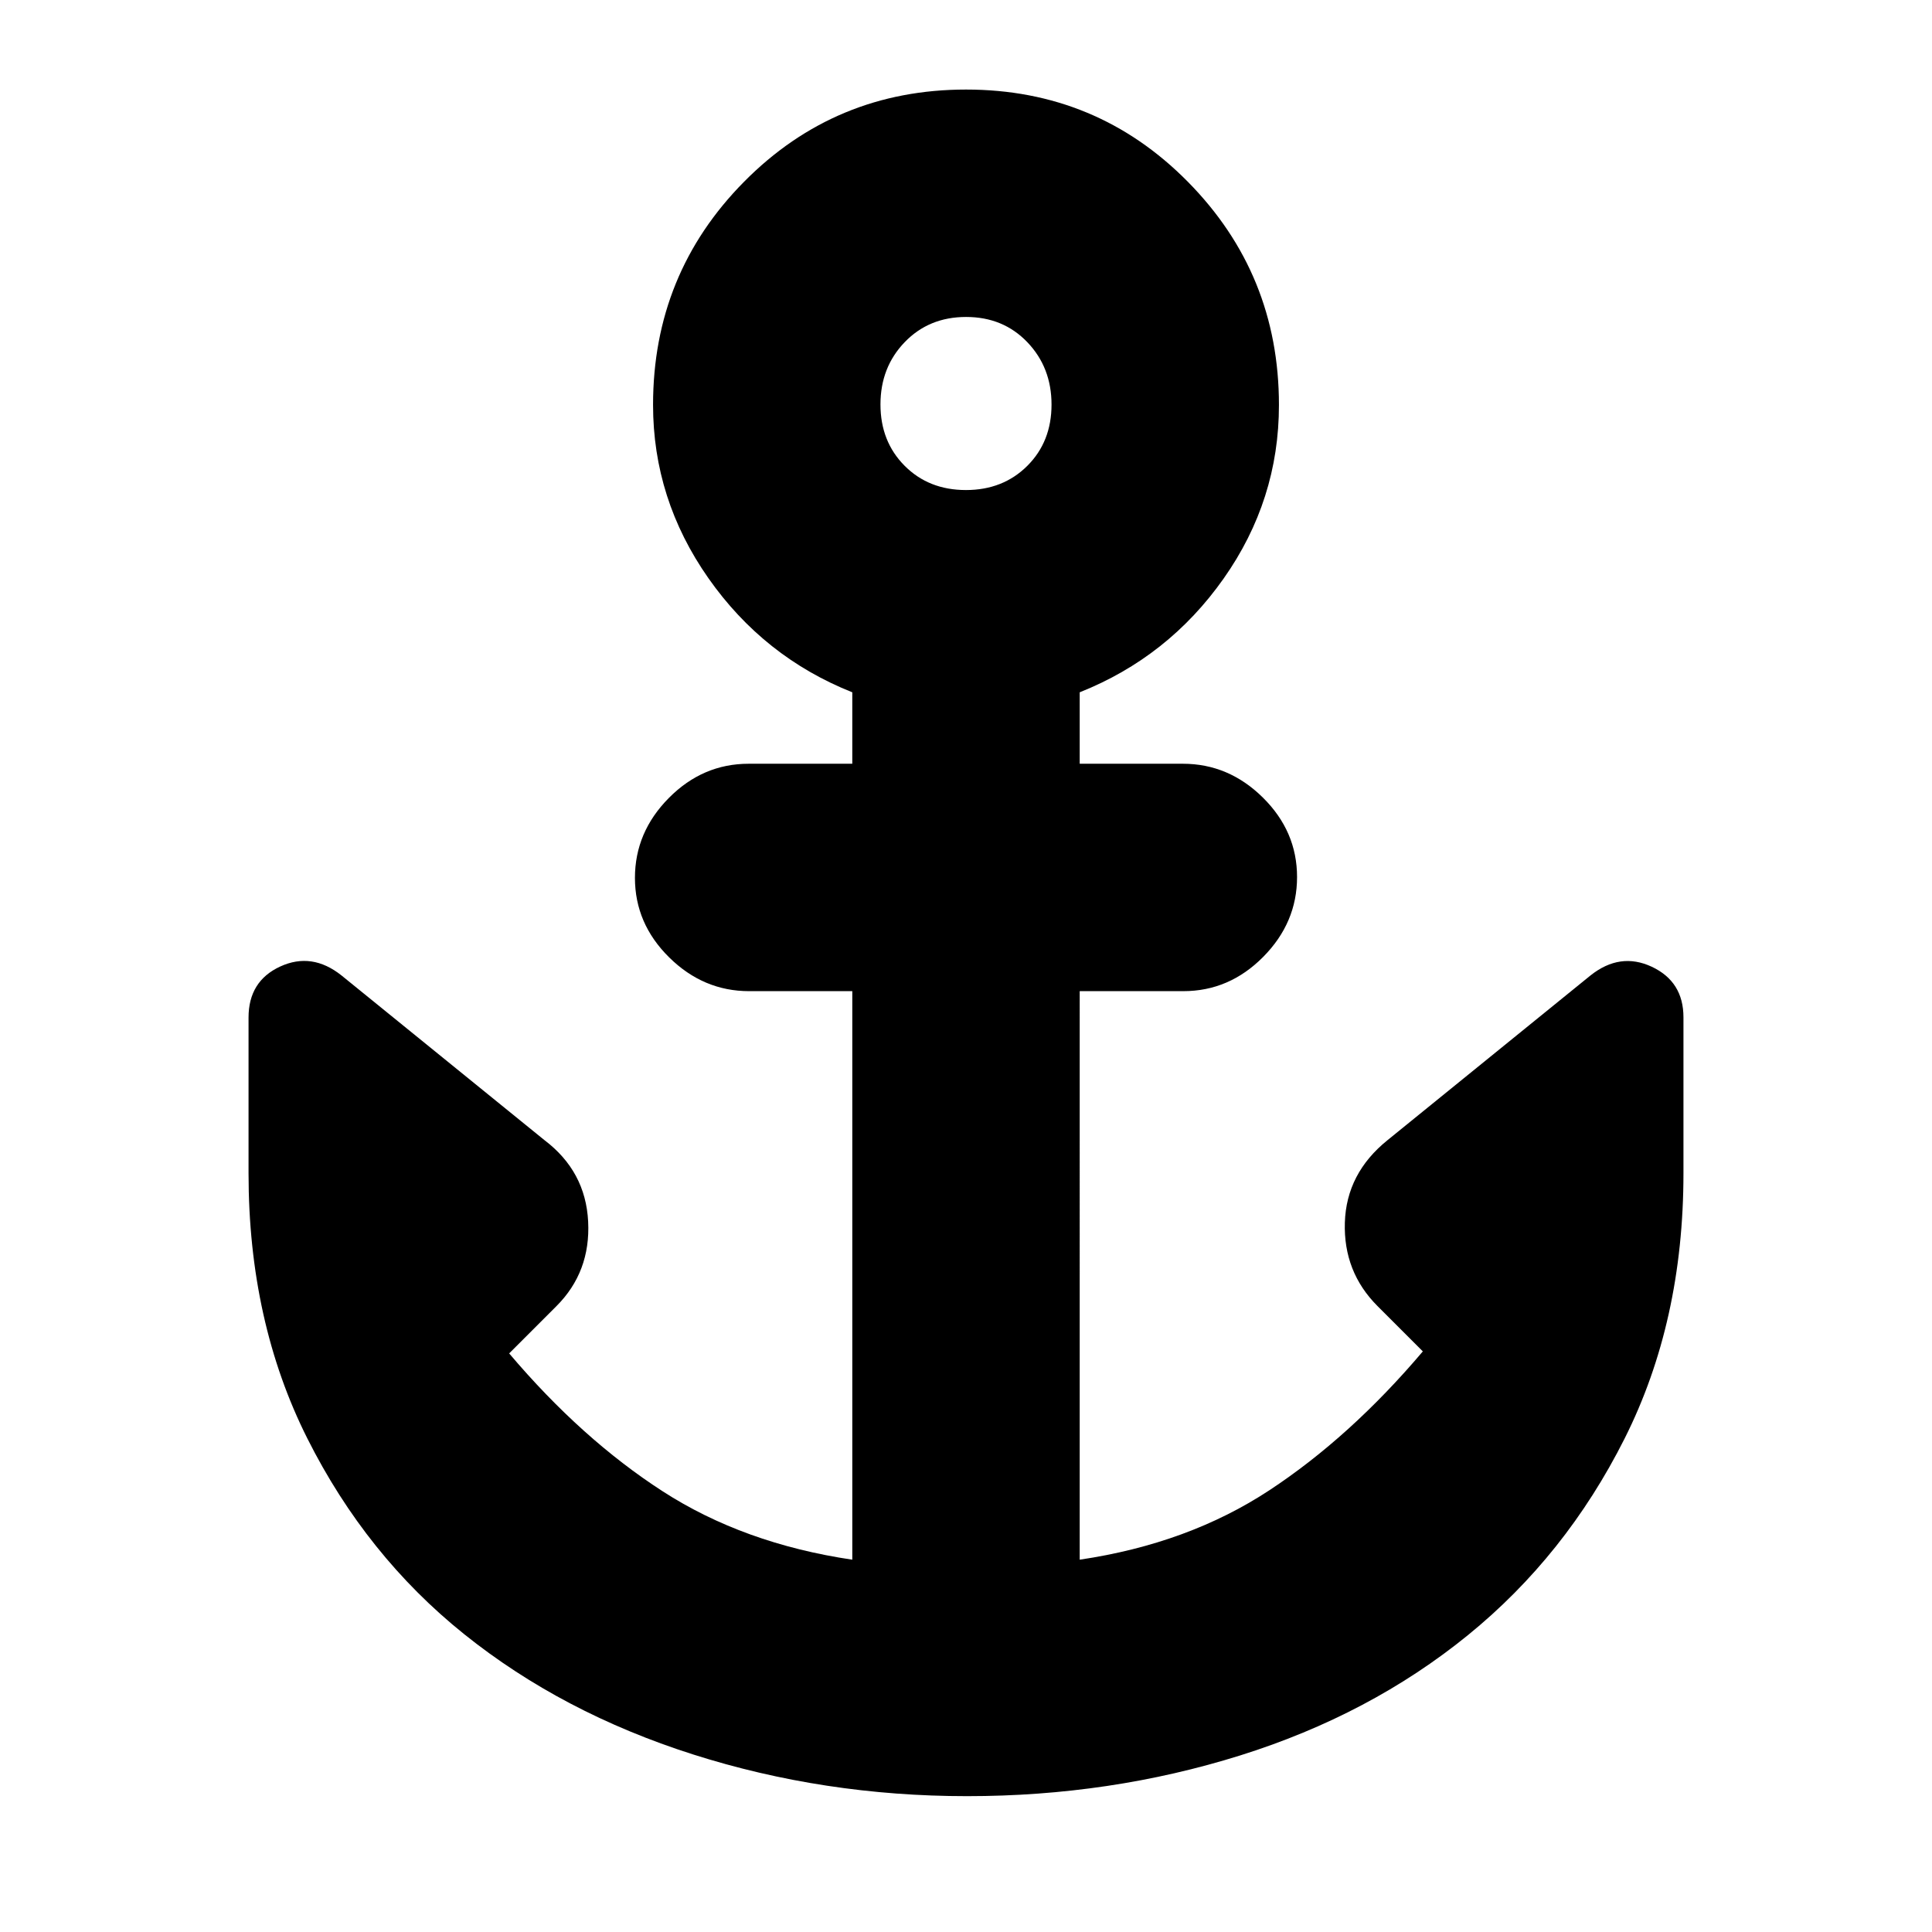 <svg xmlns="http://www.w3.org/2000/svg" height="20" viewBox="0 -960 960 960" width="20"><path d="M480.57-67.5q-71.07 0-136.16-20.72-65.08-20.73-113.75-59.76Q182-187 152.75-245.18T123.5-377v-77.39q0-18.11 15.75-25.36t30.46 4.46L270.5-393.5Q291-378 292.25-353t-15.75 42L253-287.5q36 42.5 76.25 68.5t94.25 34v-282.5h-51.25q-22.75 0-39.75-16.79t-17-39.5q0-22.71 16.85-39.71t39.65-17h51.5V-616q-44-17.5-71.5-56.71t-27.5-86.12q0-65.17 45.28-110.92t110.25-45.75q64.97 0 110.22 45.84t45.25 110.9q0 47.26-27.5 86.26-27.5 39-71.5 56.5v35.5h51.25q22.75 0 39.75 16.79t17 39.5q0 22.71-16.85 39.71t-39.65 17h-51.5V-185q54-8 94.25-34.5t76.25-69L684.5-311q-17-17-16.25-41.5t21.25-41l100.79-81.79Q805-487 820.75-479.63q15.75 7.38 15.75 25.13v77.5q0 73.64-29.25 131.82Q778-187 729.37-147.48q-48.64 39.53-113.18 59.76Q551.64-67.5 480.57-67.5Zm-.61-649q18.44 0 30.49-12.01 12.05-12 12.05-30.45 0-18.44-12.01-30.99-12-12.55-30.45-12.55-18.44 0-30.49 12.51-12.05 12.5-12.05 30.95 0 18.44 12.01 30.49 12 12.05 30.45 12.05Z"/></svg>